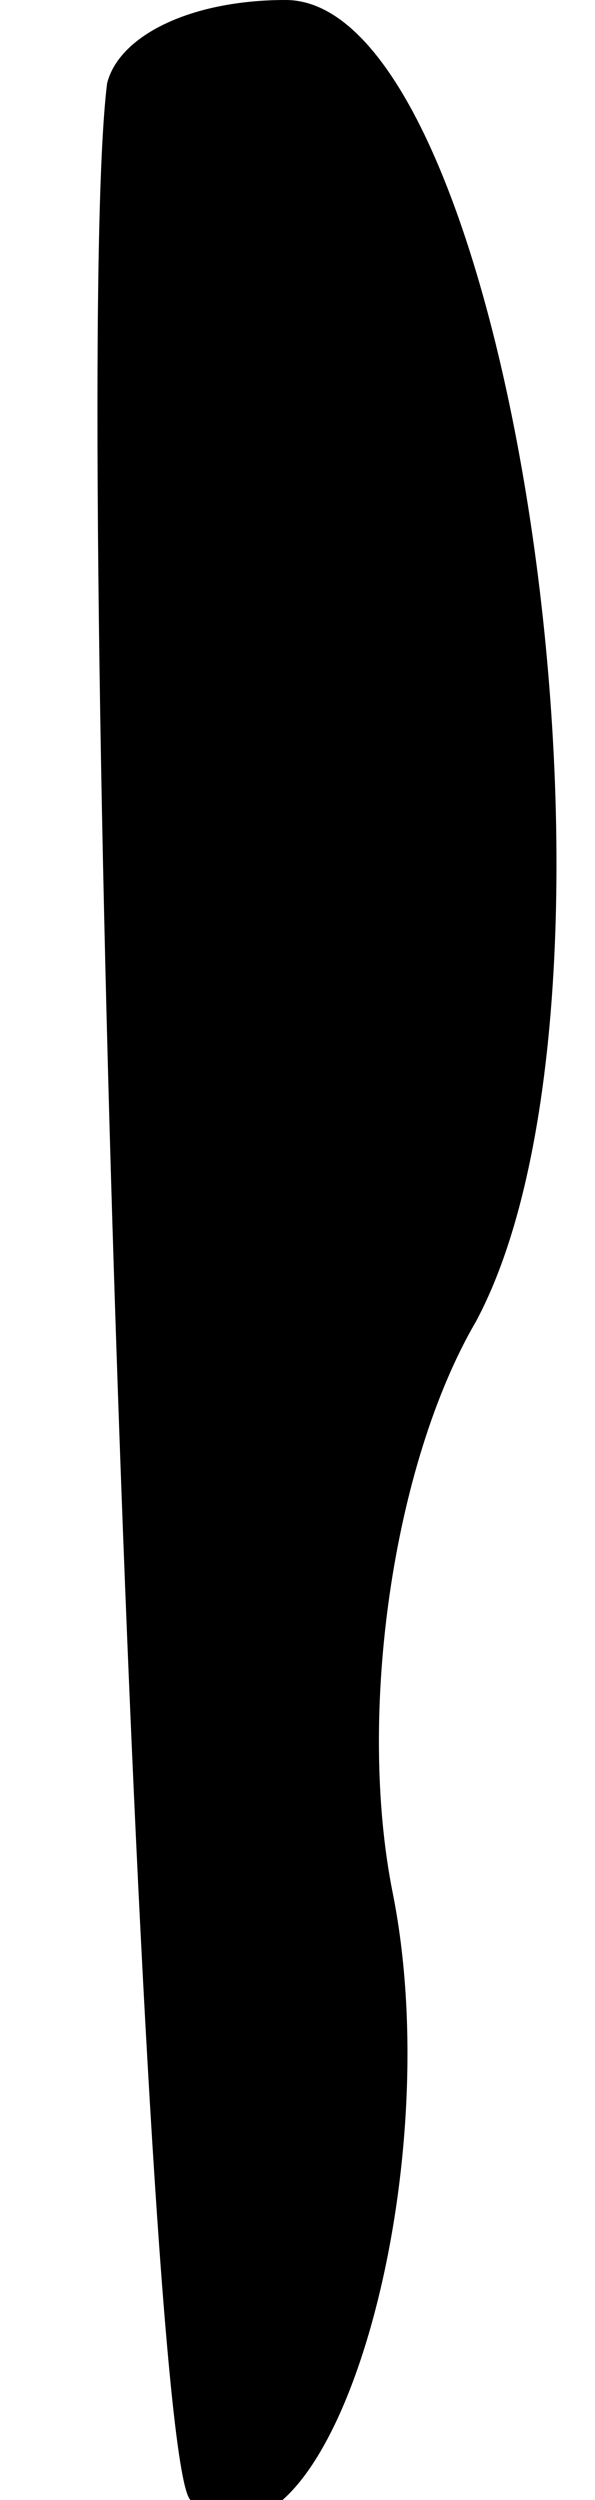<?xml version="1.0" standalone="no"?>
<!DOCTYPE svg PUBLIC "-//W3C//DTD SVG 20010904//EN"
 "http://www.w3.org/TR/2001/REC-SVG-20010904/DTD/svg10.dtd">
<svg version="1.0" xmlns="http://www.w3.org/2000/svg"
 width="5pt" height="21pt" viewBox="0 0 5 21"
 preserveAspectRatio="xMidYMid meet">
<g transform="translate(0,21) scale(0.1,-0.1)"
fill="#000000" stroke="none">
<path fill="#000000" stroke="none" d="M9 203 c-3 -24 3 -199 7 -203 11 -10
22 26 17 51 -3 15 0 36 7 48 15 28 3 111 -16 111 -8 0 -14 -3 -15 -7z"/>
</g>
</svg>
